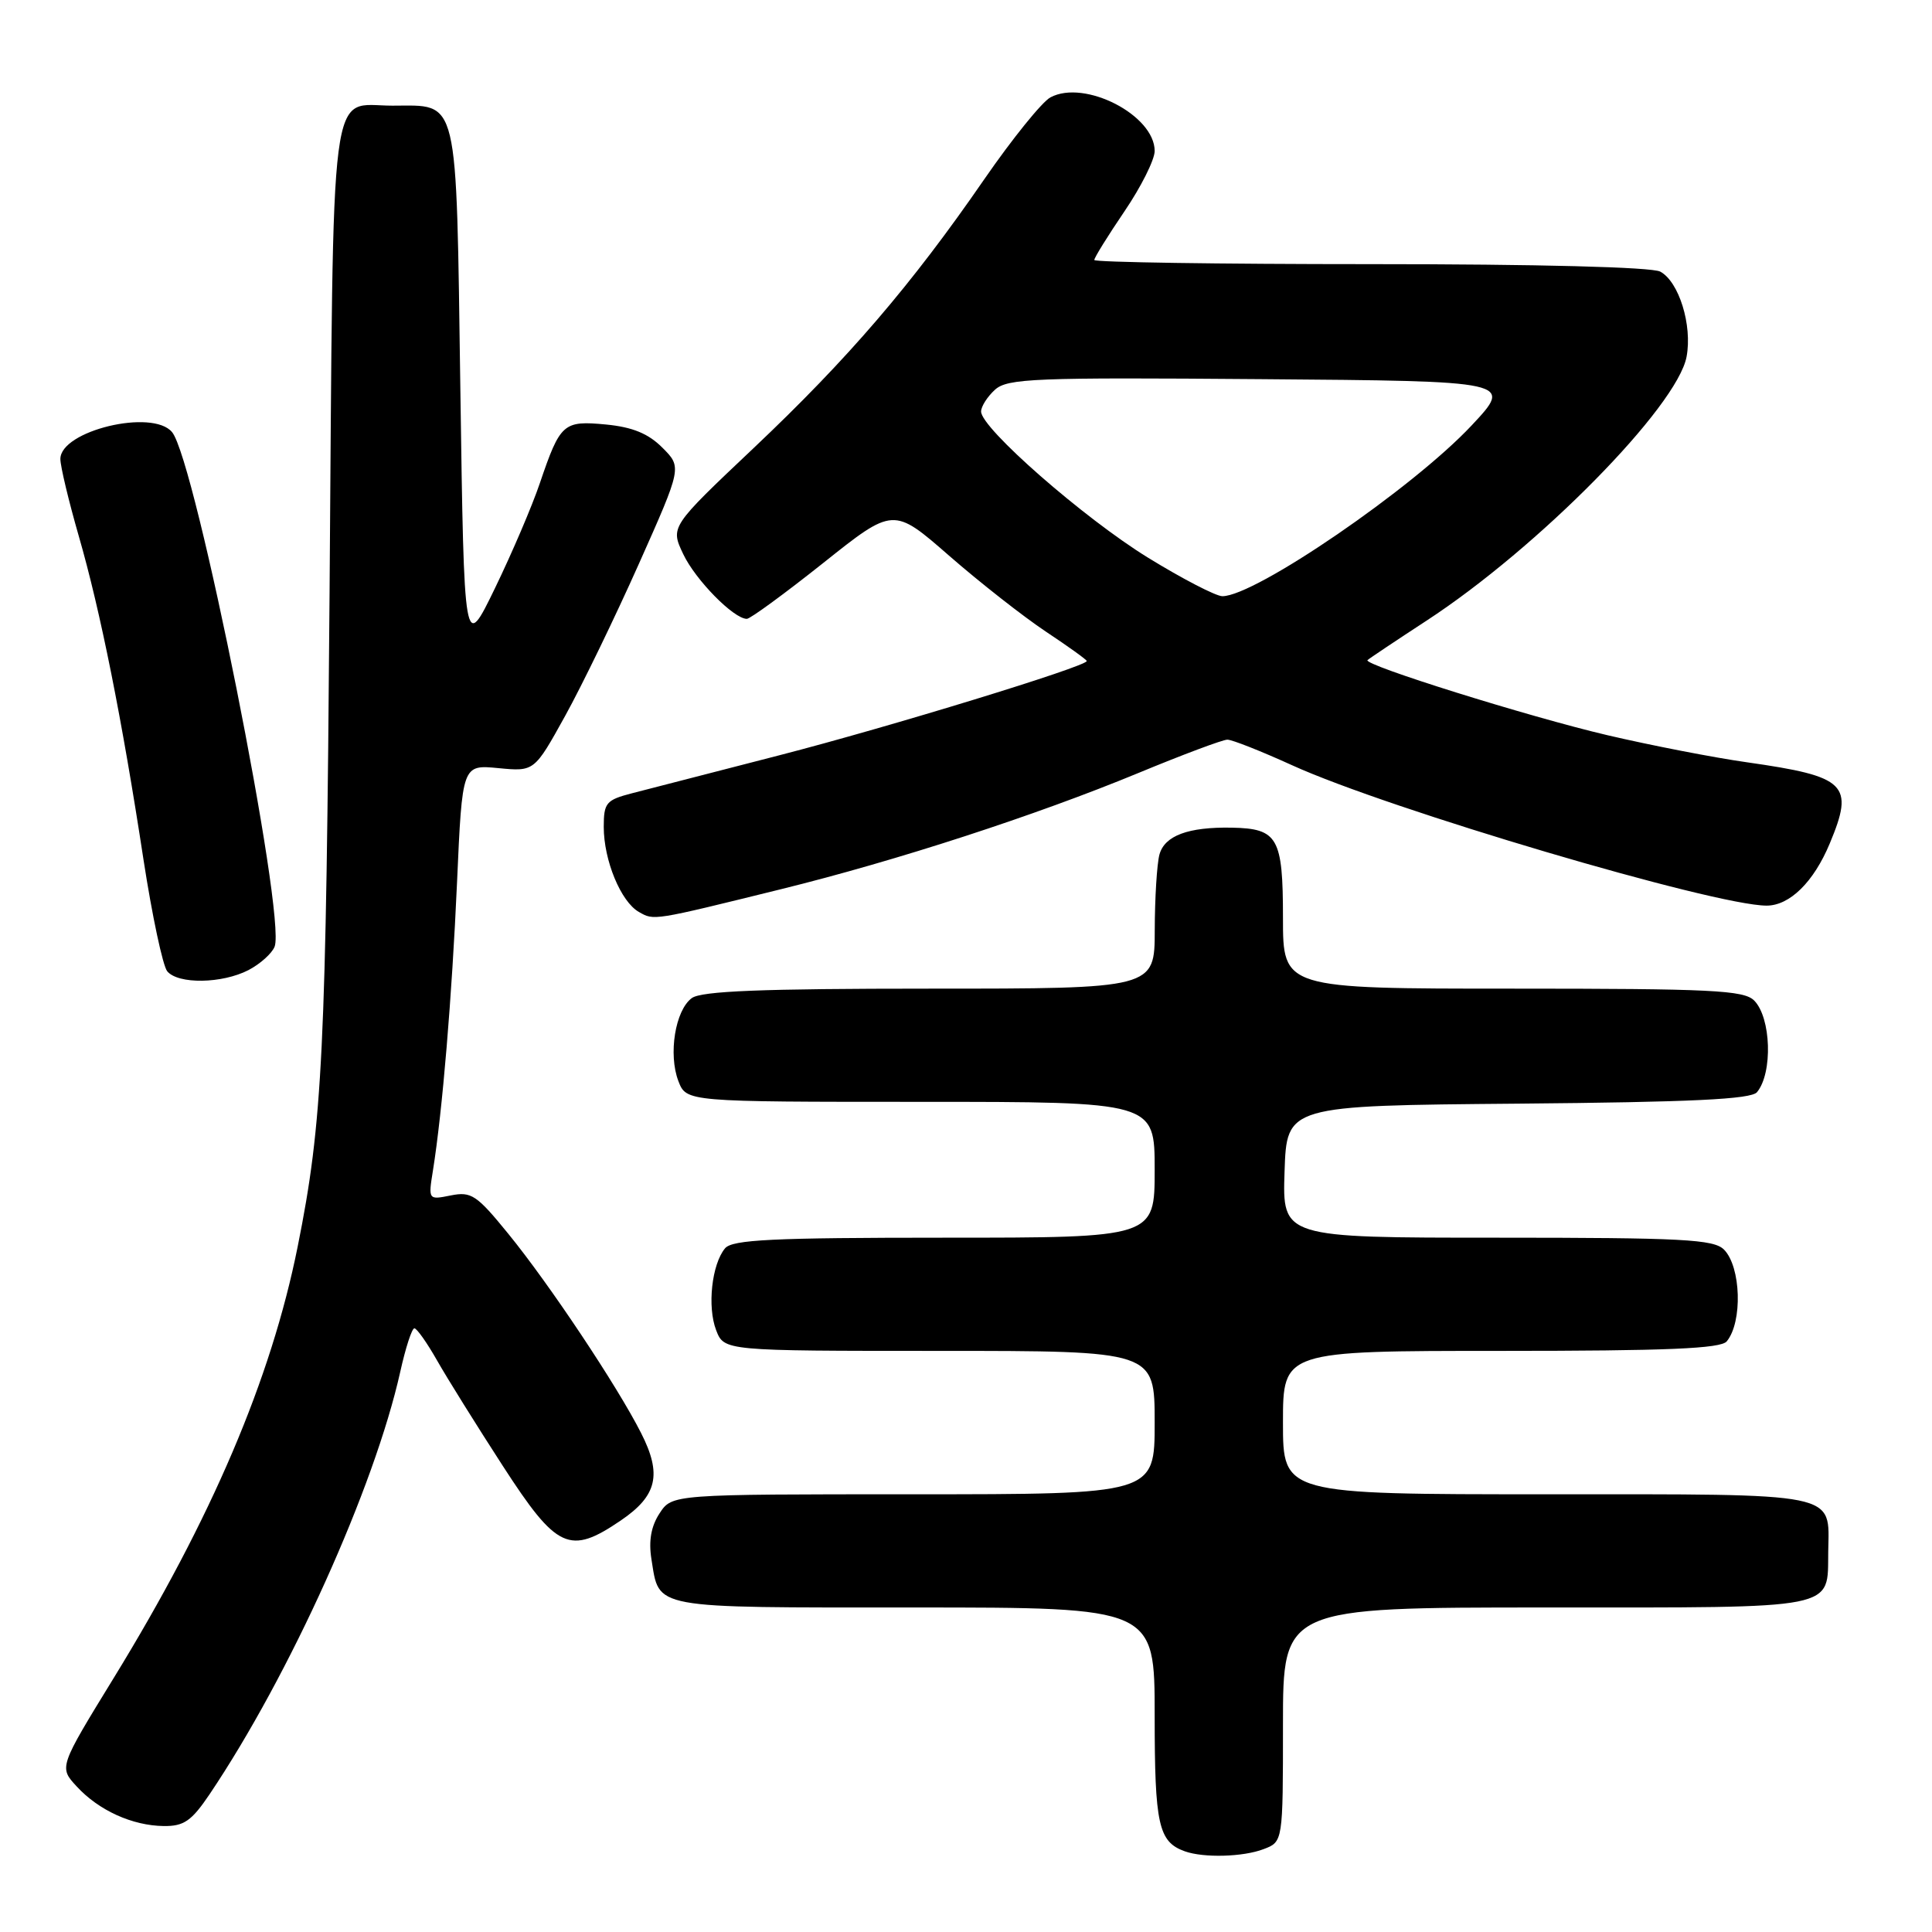 <?xml version="1.0" encoding="UTF-8" standalone="no"?>
<!DOCTYPE svg PUBLIC "-//W3C//DTD SVG 1.1//EN" "http://www.w3.org/Graphics/SVG/1.1/DTD/svg11.dtd" >
<svg xmlns="http://www.w3.org/2000/svg" xmlns:xlink="http://www.w3.org/1999/xlink" version="1.1" viewBox="0 0 256 256">
 <g >
 <path fill="currentColor"
d=" M 167.43 245.02 C 170.00 244.05 170.00 244.05 170.00 228.52 C 170.00 213.00 170.00 213.00 204.88 213.00 C 244.00 213.00 242.13 213.37 242.25 205.58 C 242.37 197.64 244.13 198.00 204.88 198.00 C 170.00 198.00 170.00 198.00 170.00 188.50 C 170.00 179.00 170.00 179.00 198.88 179.00 C 220.90 179.00 228.00 178.70 228.80 177.74 C 230.92 175.18 230.70 167.84 228.43 165.57 C 227.07 164.22 222.94 164.00 198.39 164.00 C 169.92 164.00 169.92 164.00 170.21 155.25 C 170.50 146.50 170.50 146.50 201.14 146.24 C 224.13 146.04 232.04 145.66 232.81 144.72 C 234.92 142.18 234.69 134.83 232.43 132.57 C 231.07 131.21 226.76 131.00 200.43 131.00 C 170.00 131.00 170.00 131.00 170.00 121.62 C 170.00 110.98 169.32 109.79 163.24 109.67 C 157.44 109.56 154.31 110.73 153.63 113.24 C 153.30 114.48 153.02 118.99 153.01 123.25 C 153.00 131.00 153.00 131.00 123.19 131.00 C 100.88 131.00 92.95 131.32 91.67 132.25 C 89.47 133.86 88.53 139.70 89.89 143.25 C 90.95 146.00 90.95 146.00 121.98 146.00 C 153.00 146.00 153.00 146.00 153.00 155.00 C 153.00 164.00 153.00 164.00 125.12 164.00 C 102.35 164.00 97.03 164.26 96.07 165.41 C 94.31 167.53 93.70 173.15 94.89 176.25 C 95.95 179.00 95.95 179.00 124.48 179.00 C 153.00 179.00 153.00 179.00 153.00 188.50 C 153.00 198.00 153.00 198.00 121.02 198.00 C 89.05 198.00 89.05 198.00 87.40 200.52 C 86.27 202.24 85.93 204.17 86.32 206.61 C 87.40 213.26 86.00 213.00 121.12 213.00 C 153.00 213.00 153.00 213.00 153.00 227.31 C 153.00 241.79 153.50 244.06 157.00 245.31 C 159.50 246.20 164.72 246.06 167.43 245.02 Z  M 27.77 237.75 C 38.39 221.97 49.62 197.10 53.04 181.75 C 53.74 178.59 54.58 176.00 54.91 176.01 C 55.23 176.01 56.58 177.92 57.91 180.26 C 59.23 182.59 63.16 188.89 66.63 194.25 C 73.79 205.31 75.47 206.09 82.26 201.47 C 87.09 198.19 87.74 195.37 84.94 189.87 C 81.78 183.64 72.77 170.12 67.35 163.48 C 63.17 158.34 62.45 157.86 59.74 158.40 C 56.75 159.00 56.74 159.00 57.37 155.08 C 58.62 147.25 59.88 132.17 60.56 116.91 C 61.25 101.32 61.25 101.32 66.03 101.78 C 70.80 102.24 70.80 102.24 74.88 94.87 C 77.12 90.82 81.52 81.74 84.66 74.70 C 90.36 61.91 90.36 61.91 87.77 59.32 C 85.91 57.45 83.81 56.59 80.30 56.25 C 74.64 55.71 74.24 56.07 71.54 64.00 C 70.52 67.03 67.84 73.29 65.59 77.93 C 61.50 86.36 61.50 86.36 61.00 51.60 C 60.43 12.13 60.88 14.00 52.00 14.00 C 43.53 14.00 44.20 8.78 43.67 78.50 C 43.20 139.52 42.76 148.65 39.44 165.20 C 35.92 182.73 28.05 201.19 15.07 222.34 C 7.81 234.17 7.81 234.17 10.16 236.71 C 13.08 239.89 17.53 241.91 21.70 241.96 C 24.37 241.99 25.38 241.29 27.77 237.75 Z  M 32.93 128.54 C 34.48 127.73 36.04 126.33 36.39 125.43 C 37.94 121.38 25.90 61.00 22.80 57.26 C 20.21 54.13 8.00 57.07 8.00 60.82 C 8.00 61.79 9.10 66.39 10.44 71.04 C 13.31 80.98 16.17 95.27 19.02 113.95 C 20.16 121.34 21.57 127.98 22.16 128.70 C 23.61 130.44 29.42 130.35 32.93 128.54 Z  M 103.50 117.82 C 118.86 114.03 137.26 108.04 150.83 102.43 C 156.70 100.00 162.01 98.01 162.63 98.01 C 163.24 98.00 167.10 99.53 171.19 101.39 C 184.00 107.23 227.11 119.98 234.08 120.00 C 237.14 120.00 240.32 116.88 242.45 111.77 C 245.73 103.92 244.69 102.89 231.50 101.01 C 227.10 100.39 218.78 98.77 213.00 97.42 C 202.59 94.98 180.57 88.09 181.20 87.47 C 181.38 87.29 184.89 84.94 189.01 82.25 C 203.83 72.58 222.23 53.89 223.48 47.27 C 224.26 43.09 222.47 37.32 219.99 35.99 C 218.86 35.39 203.84 35.00 181.57 35.00 C 161.45 35.00 145.00 34.75 145.00 34.45 C 145.00 34.14 146.80 31.24 149.00 28.00 C 151.20 24.76 153.00 21.16 153.00 20.01 C 153.00 15.26 143.72 10.48 139.19 12.90 C 138.08 13.49 134.14 18.37 130.43 23.74 C 120.76 37.77 112.39 47.52 99.84 59.39 C 88.82 69.81 88.82 69.81 90.53 73.42 C 92.15 76.84 97.22 82.00 98.96 82.00 C 99.41 82.00 103.96 78.67 109.08 74.60 C 118.38 67.19 118.38 67.19 125.77 73.64 C 129.84 77.19 135.61 81.71 138.58 83.69 C 141.56 85.67 144.00 87.42 144.00 87.59 C 144.00 88.30 117.79 96.34 103.26 100.08 C 94.59 102.32 85.81 104.58 83.75 105.11 C 80.32 106.00 80.00 106.37 80.00 109.57 C 80.00 114.00 82.27 119.49 84.66 120.84 C 86.68 121.99 86.41 122.04 103.50 117.82 Z  M 152.11 73.89 C 143.62 68.66 130.00 56.74 130.00 54.53 C 130.00 53.86 130.83 52.56 131.84 51.64 C 133.50 50.14 137.07 50.00 167.09 50.24 C 200.50 50.50 200.50 50.50 195.00 56.37 C 187.20 64.70 166.32 79.00 161.97 79.00 C 161.12 79.00 156.68 76.70 152.11 73.89 Z "/>
</g>
</svg>